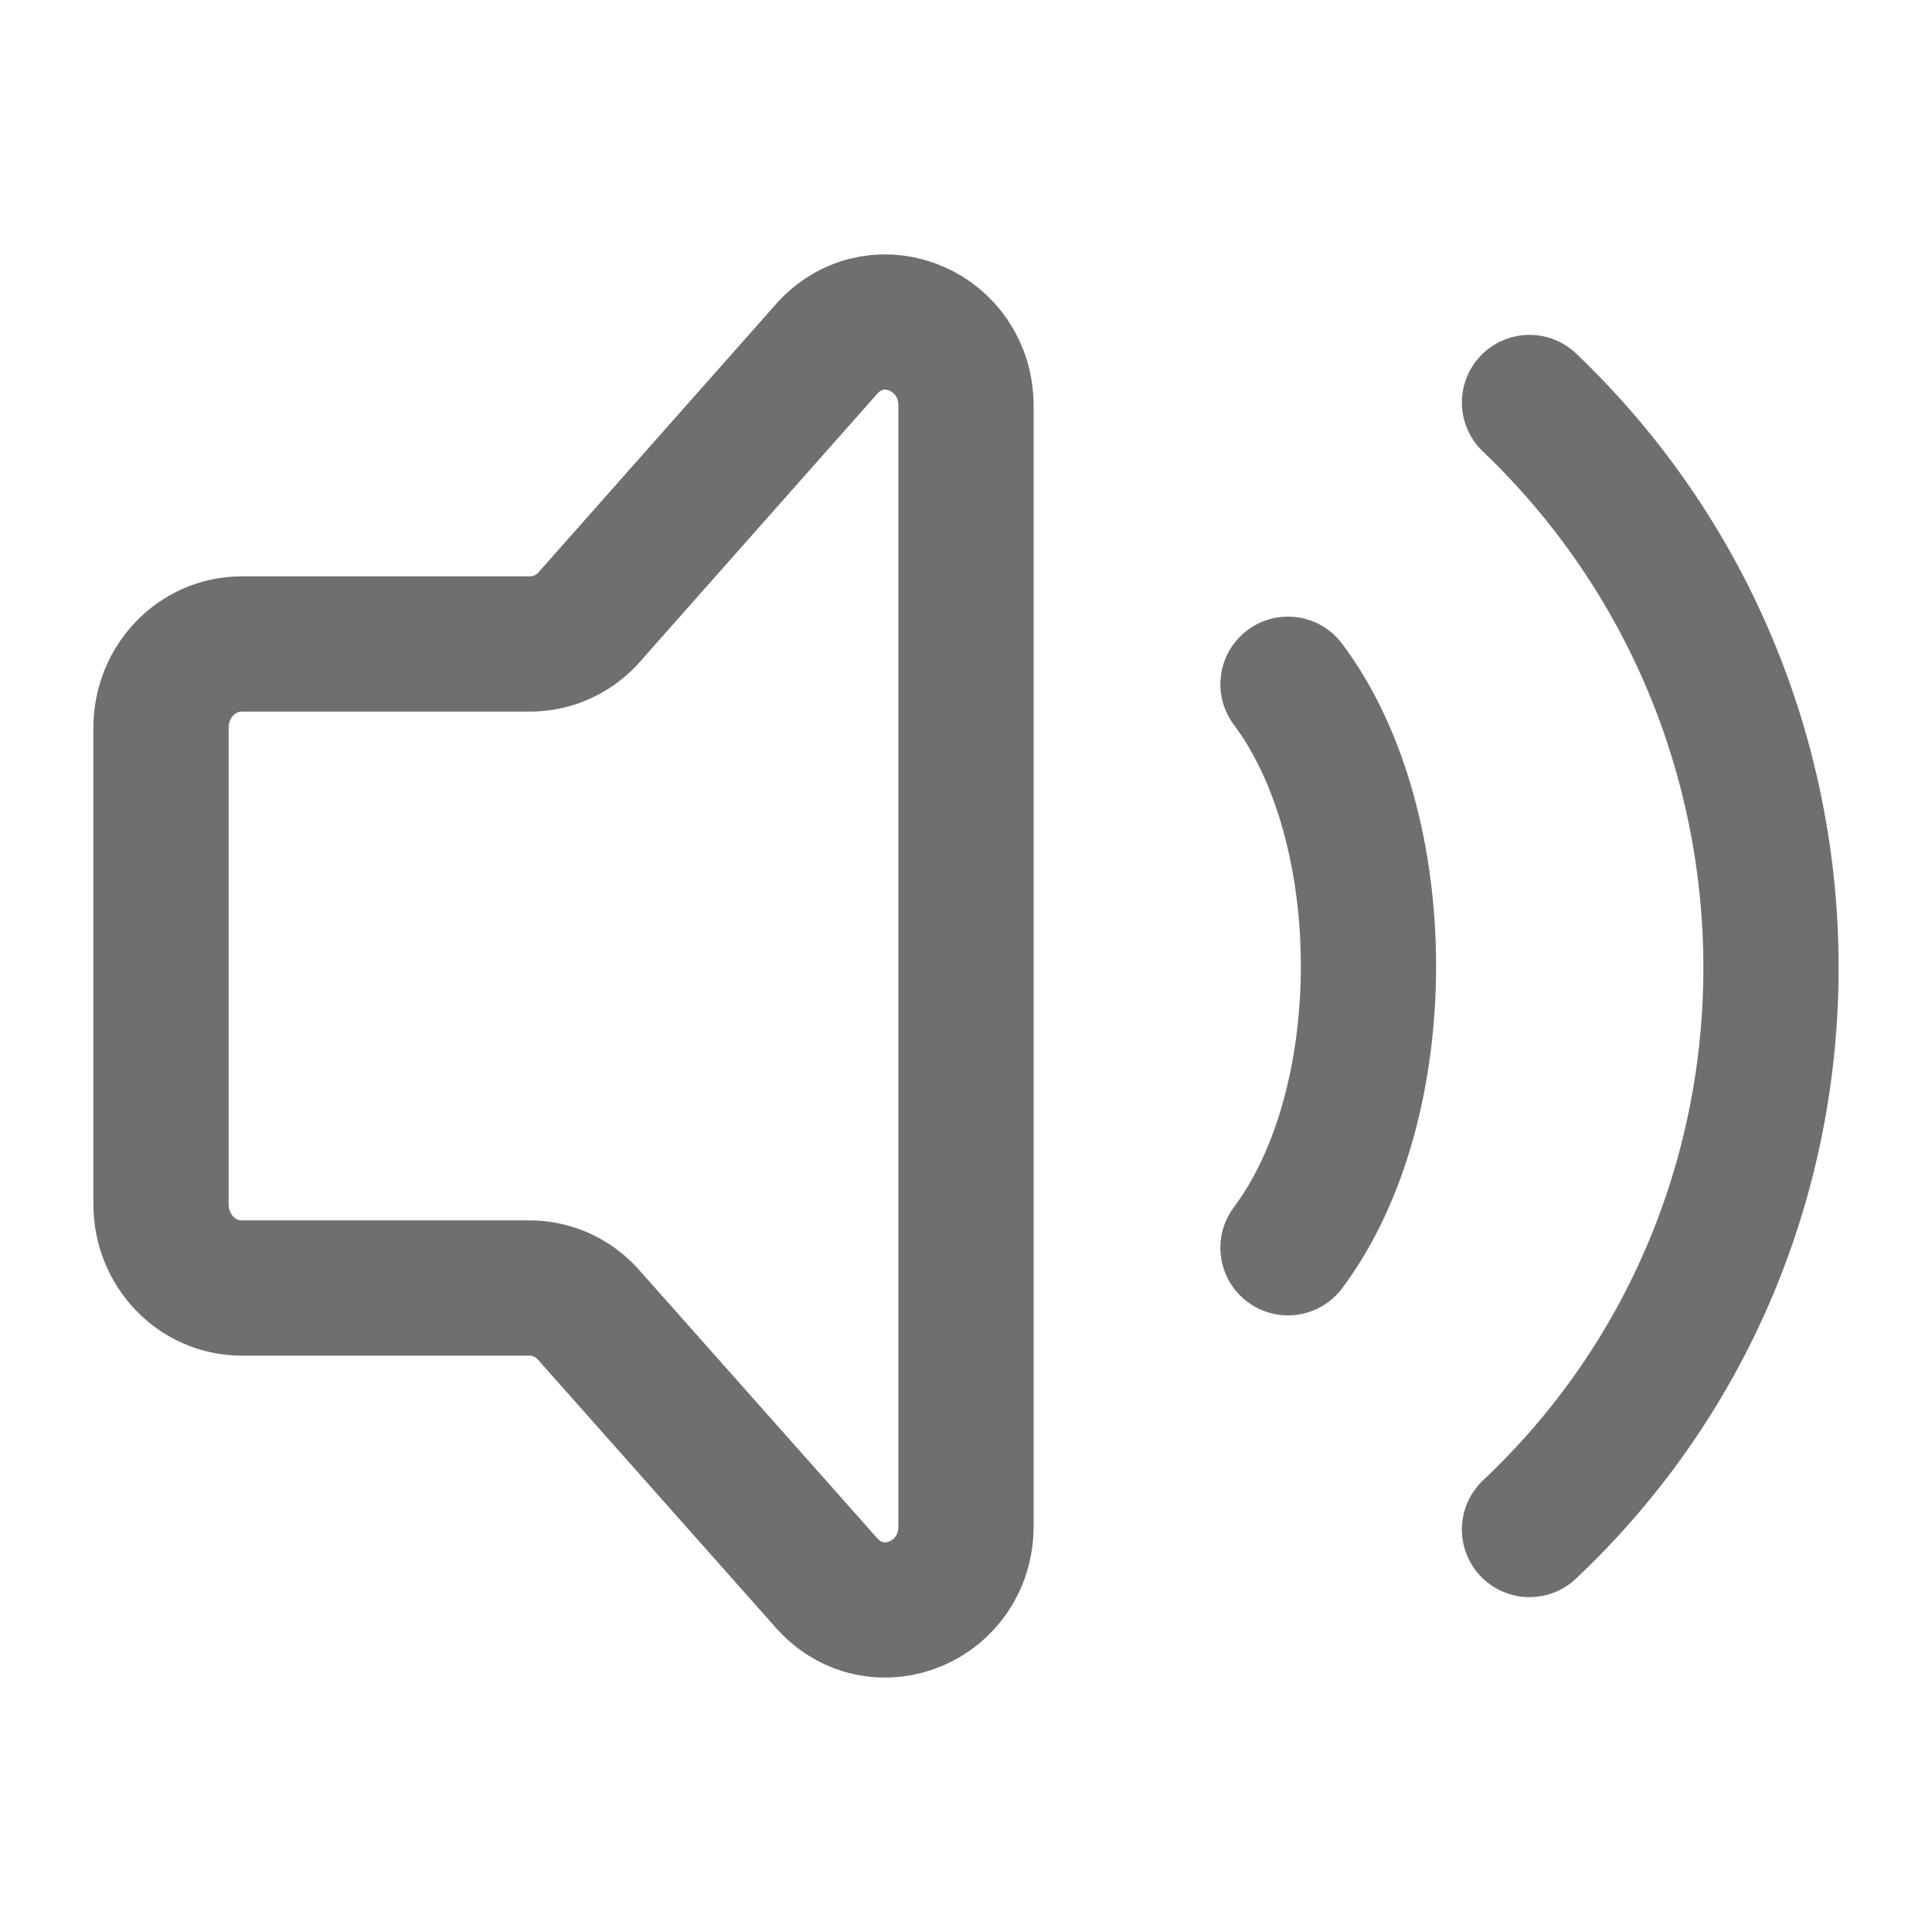 <svg width="64px" height="64px" viewBox="0 0 24 24" fill="none" xmlns="http://www.w3.org/2000/svg">
    <g id="SVGRepo_iconCarrier">
        <path d="M2 14.959L2 9.041C2 8.466 2.448 8 3 8H6.586C6.851 8 7.105 7.89 7.293 7.695L10.293 4.307C10.923 3.651 12 4.116 12 5.043V18.957C12 19.891 10.91 20.352 10.284 19.683L7.294 16.314C7.106 16.113 6.848 16 6.578 16H3C2.448 16 2 15.534 2 14.959Z"
              stroke="#6f6f6f" stroke-width="1.68" stroke-linecap="round" stroke-linejoin="round"/>
        <path d="M16 8.5C17.333 10.278 17.333 13.722 16 15.5" stroke="#6f6f6f" stroke-width="1.68"
              stroke-linecap="round" stroke-linejoin="round"/>
        <path d="M19 5C22.988 8.808 23.012 15.217 19 19" stroke="#6f6f6f" stroke-width="1.68"
              stroke-linecap="round" stroke-linejoin="round"/>
    </g>
</svg>